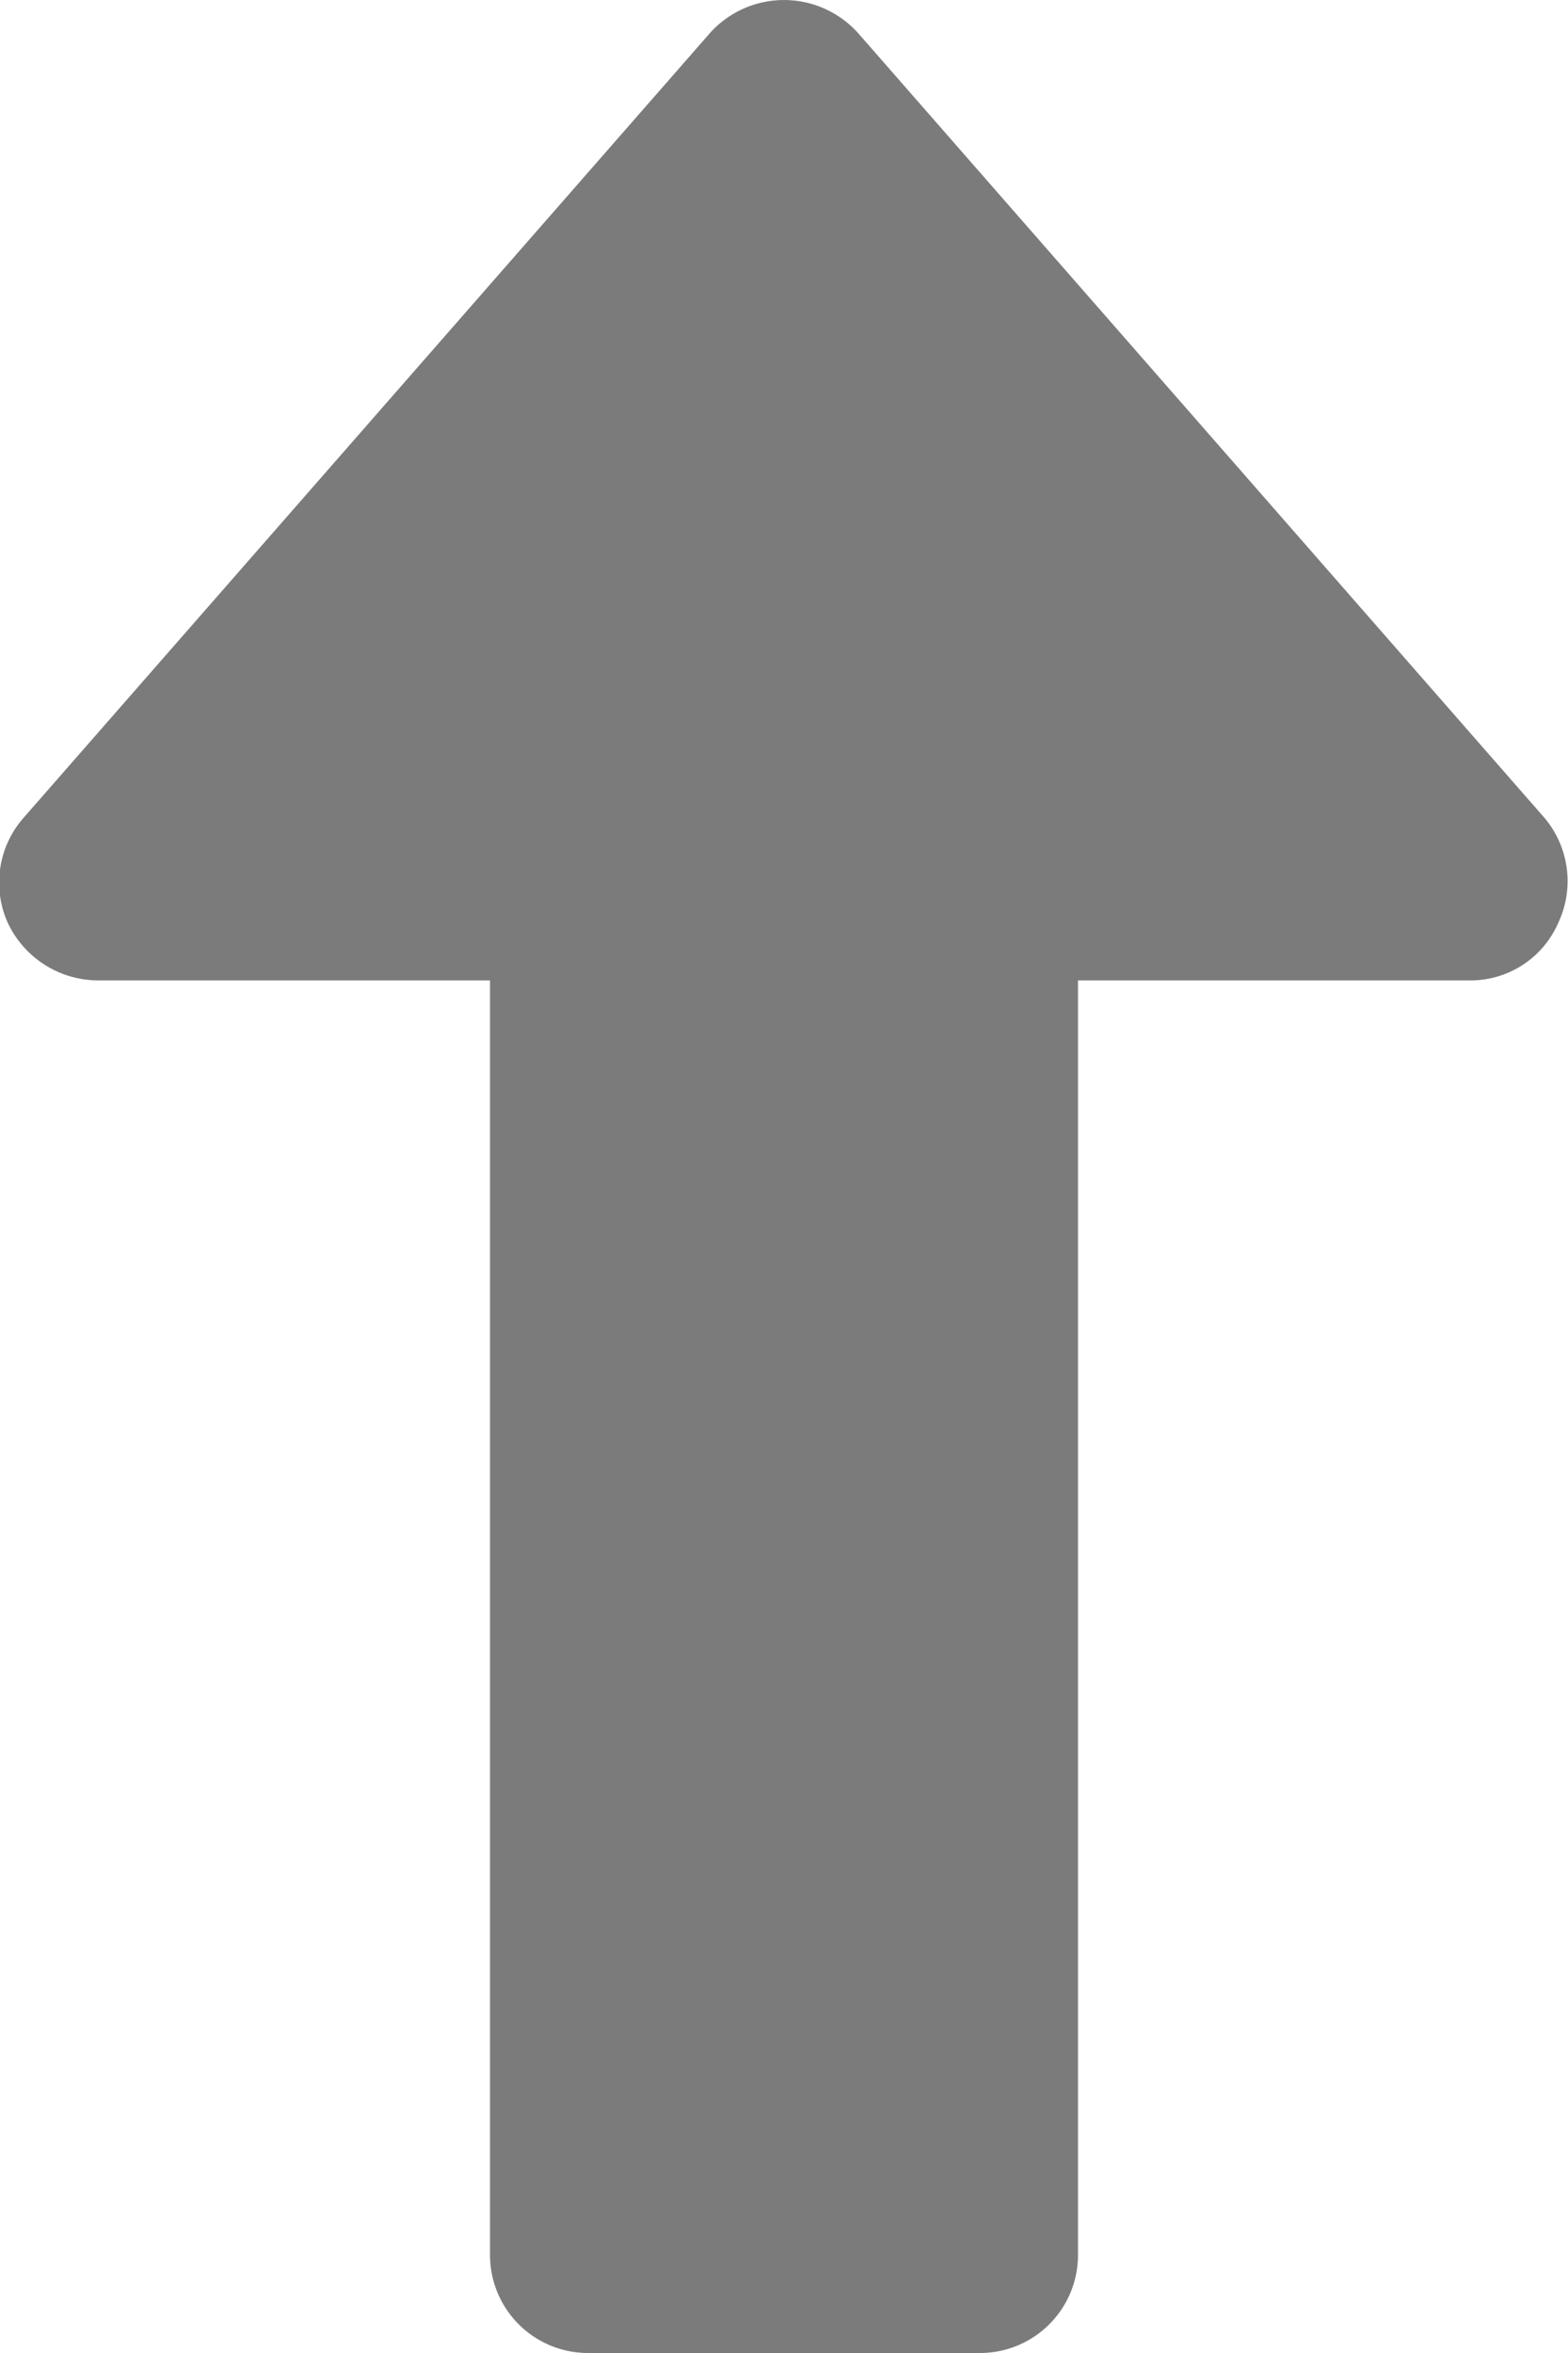 <svg xmlns="http://www.w3.org/2000/svg" width="500" height="750" viewBox="0 0 8 12">
  <defs>
    <style>
      .cls-1 {
        fill: #7b7b7b;
        fill-rule: evenodd;
      }
    </style>
  </defs>
  <path id="black" class="cls-1" d="M1476.04,729.707a0.511,0.511,0,0,0,.46.293h2v6.5a0.5,0.5,0,0,0,.5.5h2a0.5,0.5,0,0,0,.5-0.5V730h2a0.488,0.488,0,0,0,.45-0.293,0.5,0.5,0,0,0-.07-0.536l-3.5-4a0.508,0.508,0,0,0-.76,0l-3.5,4A0.5,0.5,0,0,0,1476.04,729.707Z" transform="translate(-1476 -725)"/>
</svg>
